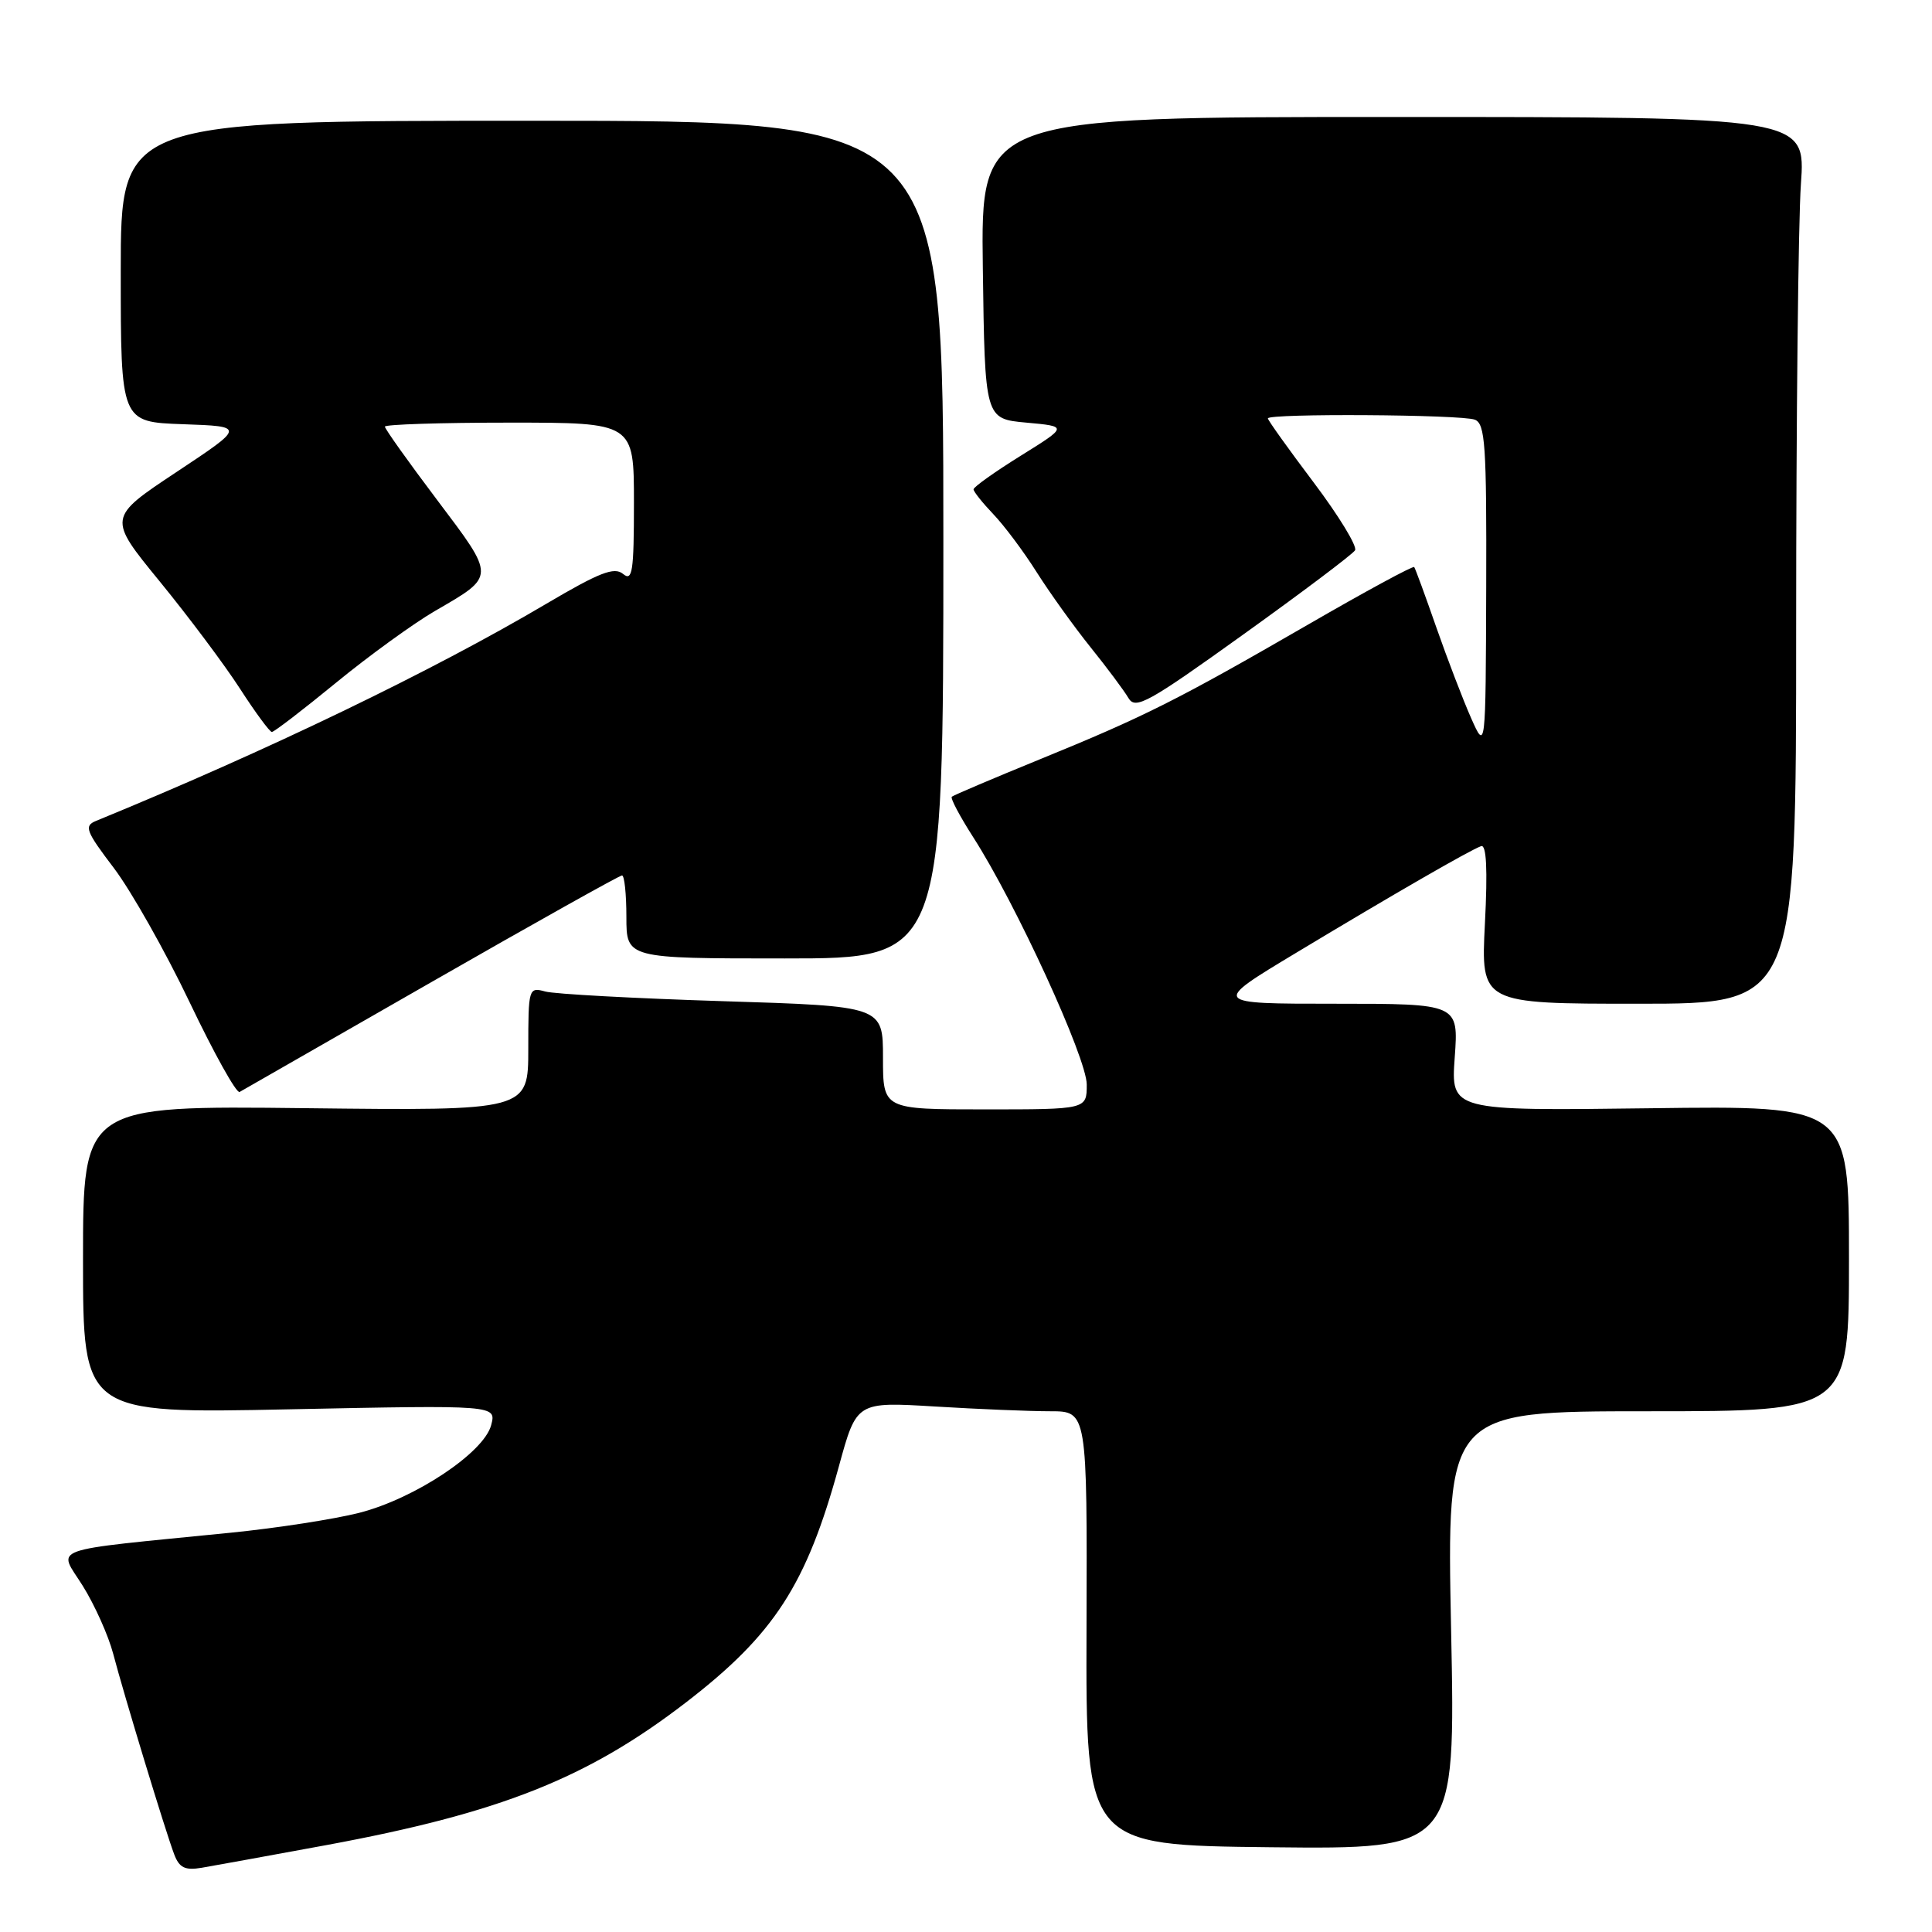 <?xml version="1.0" encoding="UTF-8" standalone="no"?>
<!DOCTYPE svg PUBLIC "-//W3C//DTD SVG 1.1//EN" "http://www.w3.org/Graphics/SVG/1.1/DTD/svg11.dtd" >
<svg xmlns="http://www.w3.org/2000/svg" xmlns:xlink="http://www.w3.org/1999/xlink" version="1.1" viewBox="0 0 256 256">
 <g >
 <path fill="currentColor"
d=" M 43.22 244.49 C 66.25 240.23 77.80 235.65 90.87 225.60 C 102.60 216.57 106.85 210.01 111.17 194.25 C 113.50 185.74 113.50 185.74 123.91 186.37 C 129.63 186.72 136.50 187.00 139.18 187.00 C 144.06 187.00 144.06 187.00 143.97 215.75 C 143.88 244.50 143.88 244.50 168.38 244.77 C 192.87 245.03 192.87 245.03 192.28 216.02 C 191.69 187.00 191.69 187.00 218.34 187.00 C 245.00 187.00 245.00 187.00 245.00 166.75 C 245.00 146.50 245.00 146.50 218.63 146.85 C 192.25 147.19 192.25 147.19 192.76 140.10 C 193.27 133.00 193.27 133.00 176.90 133.00 C 160.53 133.00 160.53 133.00 171.75 126.25 C 184.62 118.50 194.73 112.67 196.25 112.12 C 196.96 111.86 197.13 115.14 196.76 122.37 C 196.22 133.00 196.22 133.00 217.11 133.00 C 238.00 133.00 238.00 133.00 238.00 83.15 C 238.00 55.74 238.28 29.30 238.63 24.40 C 239.26 15.50 239.26 15.50 184.61 15.50 C 129.96 15.50 129.96 15.50 130.23 35.50 C 130.50 55.50 130.50 55.50 136.00 56.00 C 141.50 56.50 141.50 56.50 135.25 60.39 C 131.81 62.53 129.00 64.53 129.00 64.84 C 129.00 65.14 130.18 66.62 131.61 68.12 C 133.05 69.62 135.64 73.08 137.36 75.81 C 139.09 78.54 142.30 83.02 144.50 85.76 C 146.70 88.49 148.96 91.53 149.53 92.50 C 150.45 94.06 152.13 93.13 164.76 84.06 C 172.57 78.46 179.23 73.44 179.55 72.92 C 179.87 72.40 177.40 68.35 174.07 63.93 C 170.73 59.50 168.00 55.68 168.00 55.44 C 168.00 54.76 193.63 54.92 195.42 55.61 C 196.80 56.14 196.99 59.00 196.93 77.86 C 196.86 99.50 196.86 99.50 194.92 95.13 C 193.86 92.73 191.79 87.33 190.32 83.13 C 188.86 78.94 187.54 75.34 187.39 75.14 C 187.24 74.94 180.90 78.38 173.31 82.77 C 156.00 92.77 151.67 94.95 137.72 100.64 C 131.55 103.16 126.33 105.38 126.12 105.57 C 125.91 105.77 127.19 108.18 128.96 110.94 C 134.60 119.72 144.00 140.21 144.00 143.71 C 144.00 147.00 144.00 147.00 130.50 147.00 C 117.00 147.00 117.00 147.00 117.00 140.16 C 117.00 133.32 117.00 133.32 95.75 132.66 C 84.06 132.29 73.49 131.72 72.25 131.38 C 70.05 130.78 70.00 130.95 70.00 138.97 C 70.00 147.18 70.00 147.18 40.50 146.84 C 11.00 146.50 11.00 146.50 11.00 166.90 C 11.00 187.31 11.00 187.31 38.39 186.74 C 65.78 186.18 65.78 186.18 65.08 188.84 C 64.12 192.49 54.96 198.58 47.59 200.46 C 44.34 201.29 36.69 202.48 30.59 203.09 C 5.74 205.58 7.69 204.88 10.97 210.14 C 12.56 212.69 14.37 216.74 15.00 219.14 C 16.41 224.52 21.93 242.69 23.09 245.73 C 23.76 247.49 24.52 247.86 26.72 247.49 C 28.25 247.23 35.68 245.88 43.22 244.49 Z  M 57.17 130.13 C 70.73 122.36 82.10 116.00 82.42 116.00 C 82.74 116.00 83.00 118.47 83.00 121.50 C 83.00 127.00 83.00 127.00 104.00 127.00 C 125.00 127.00 125.00 127.00 125.00 71.50 C 125.00 16.00 125.00 16.00 70.50 16.00 C 16.00 16.00 16.00 16.00 16.00 35.96 C 16.00 55.92 16.00 55.92 24.25 56.21 C 32.50 56.50 32.50 56.50 23.38 62.55 C 14.26 68.60 14.26 68.60 21.17 77.05 C 24.97 81.70 29.75 88.08 31.79 91.24 C 33.83 94.40 35.74 96.99 36.02 96.99 C 36.31 97.00 40.14 94.06 44.52 90.47 C 48.91 86.87 54.81 82.60 57.63 80.96 C 65.71 76.28 65.70 76.57 57.93 66.26 C 54.12 61.21 51.00 56.83 51.00 56.53 C 51.00 56.24 58.42 56.00 67.50 56.00 C 84.00 56.00 84.00 56.00 84.00 66.62 C 84.00 75.76 83.80 77.08 82.56 76.05 C 81.40 75.08 79.43 75.85 72.43 79.98 C 57.29 88.93 35.47 99.45 12.71 108.78 C 11.11 109.44 11.37 110.13 15.08 115.01 C 17.37 118.03 21.90 126.04 25.13 132.81 C 28.36 139.58 31.34 144.93 31.75 144.69 C 32.16 144.46 43.60 137.91 57.17 130.13 Z "/>
</g>
</svg>
